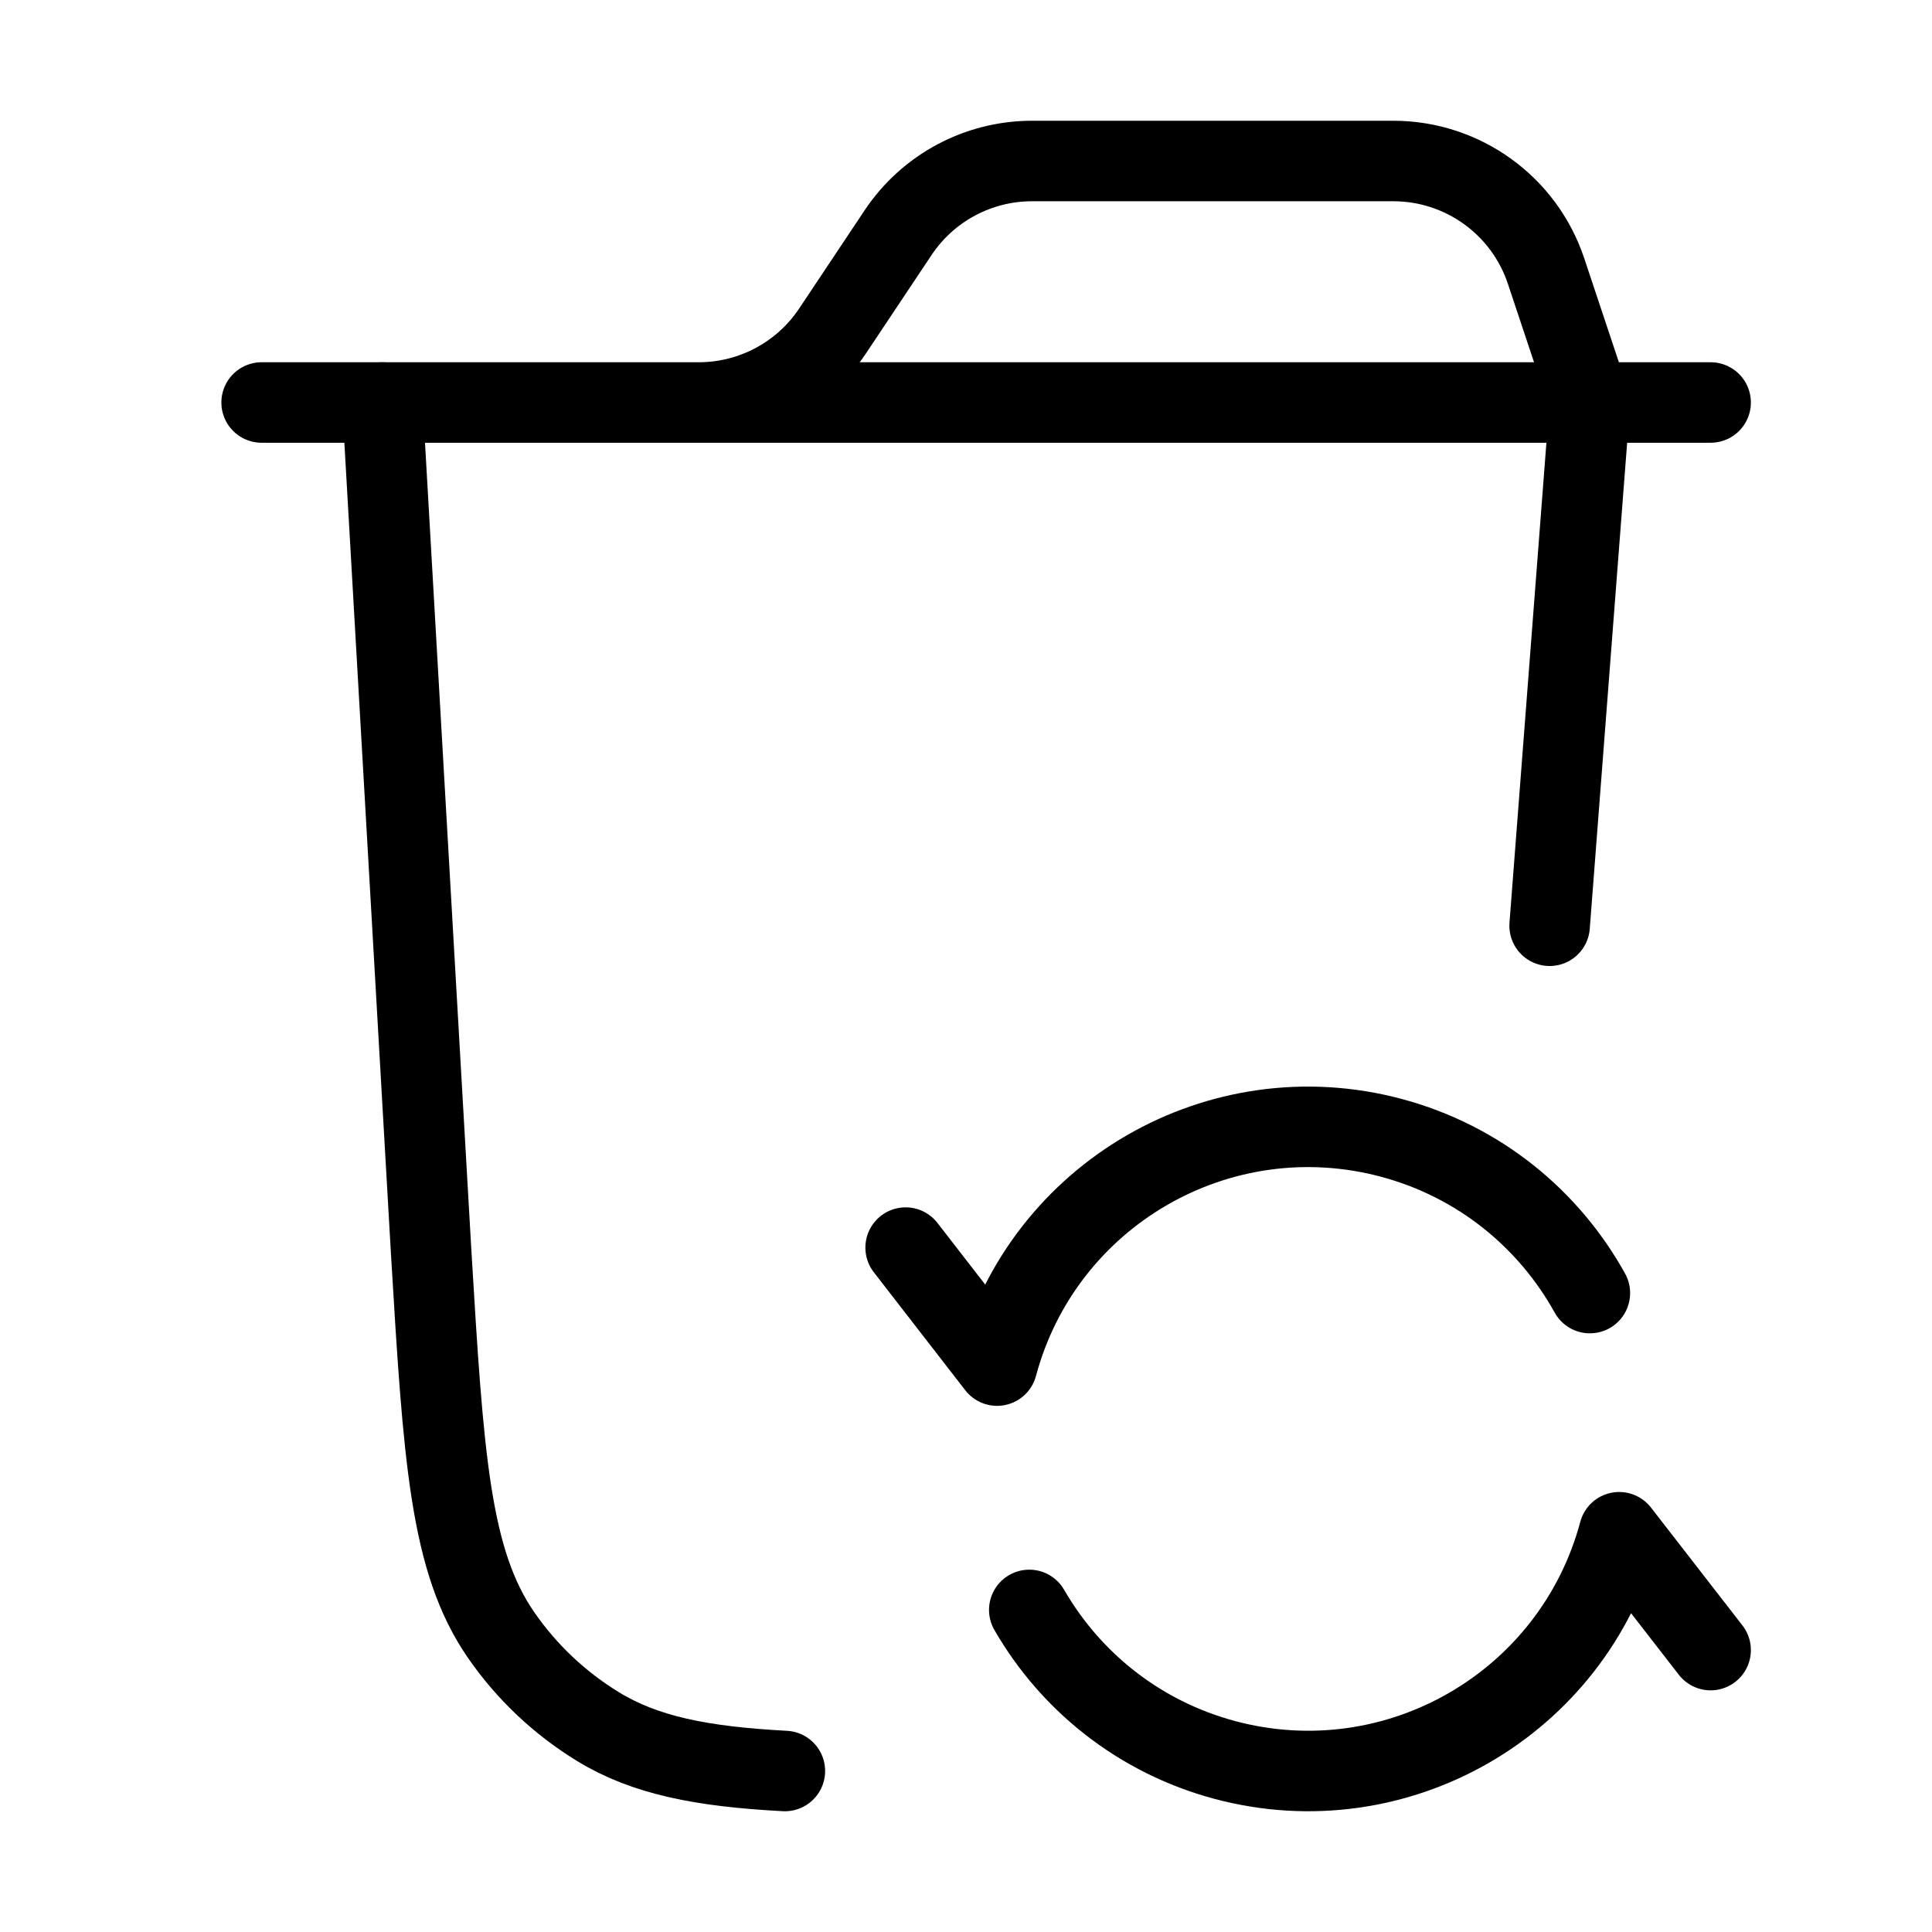 <svg xmlns="http://www.w3.org/2000/svg" viewBox="0 0 24 24" fill="none" stroke="currentColor" stroke-linecap="round" stroke-linejoin="round">
  <path d="M3.25 5H8.68C9.348 5 9.973 4.666 10.344 4.109L11.156 2.891C11.527 2.334 12.152 2 12.82 2H17.308C18.169 2 18.934 2.551 19.206 3.368L19.75 5M21.25 5H8.25" stroke="currentColor" key="k0" />
  <path d="M19.75 5L19.25 11.5M4.75 5L5.355 15.536C5.509 18.107 5.587 19.392 6.229 20.317C6.546 20.774 6.955 21.159 7.429 21.449C8.011 21.805 8.713 21.945 9.75 22" stroke="currentColor" key="k1" />
  <path d="M11.25 15.498L12.386 16.964C12.958 14.83 15.151 13.564 17.285 14.135C18.378 14.428 19.242 15.146 19.75 16.063M21.25 20.498L20.114 19.034C19.542 21.168 17.349 22.434 15.215 21.863C14.148 21.577 13.298 20.886 12.786 19.999" stroke="currentColor" key="k2" />
</svg>
